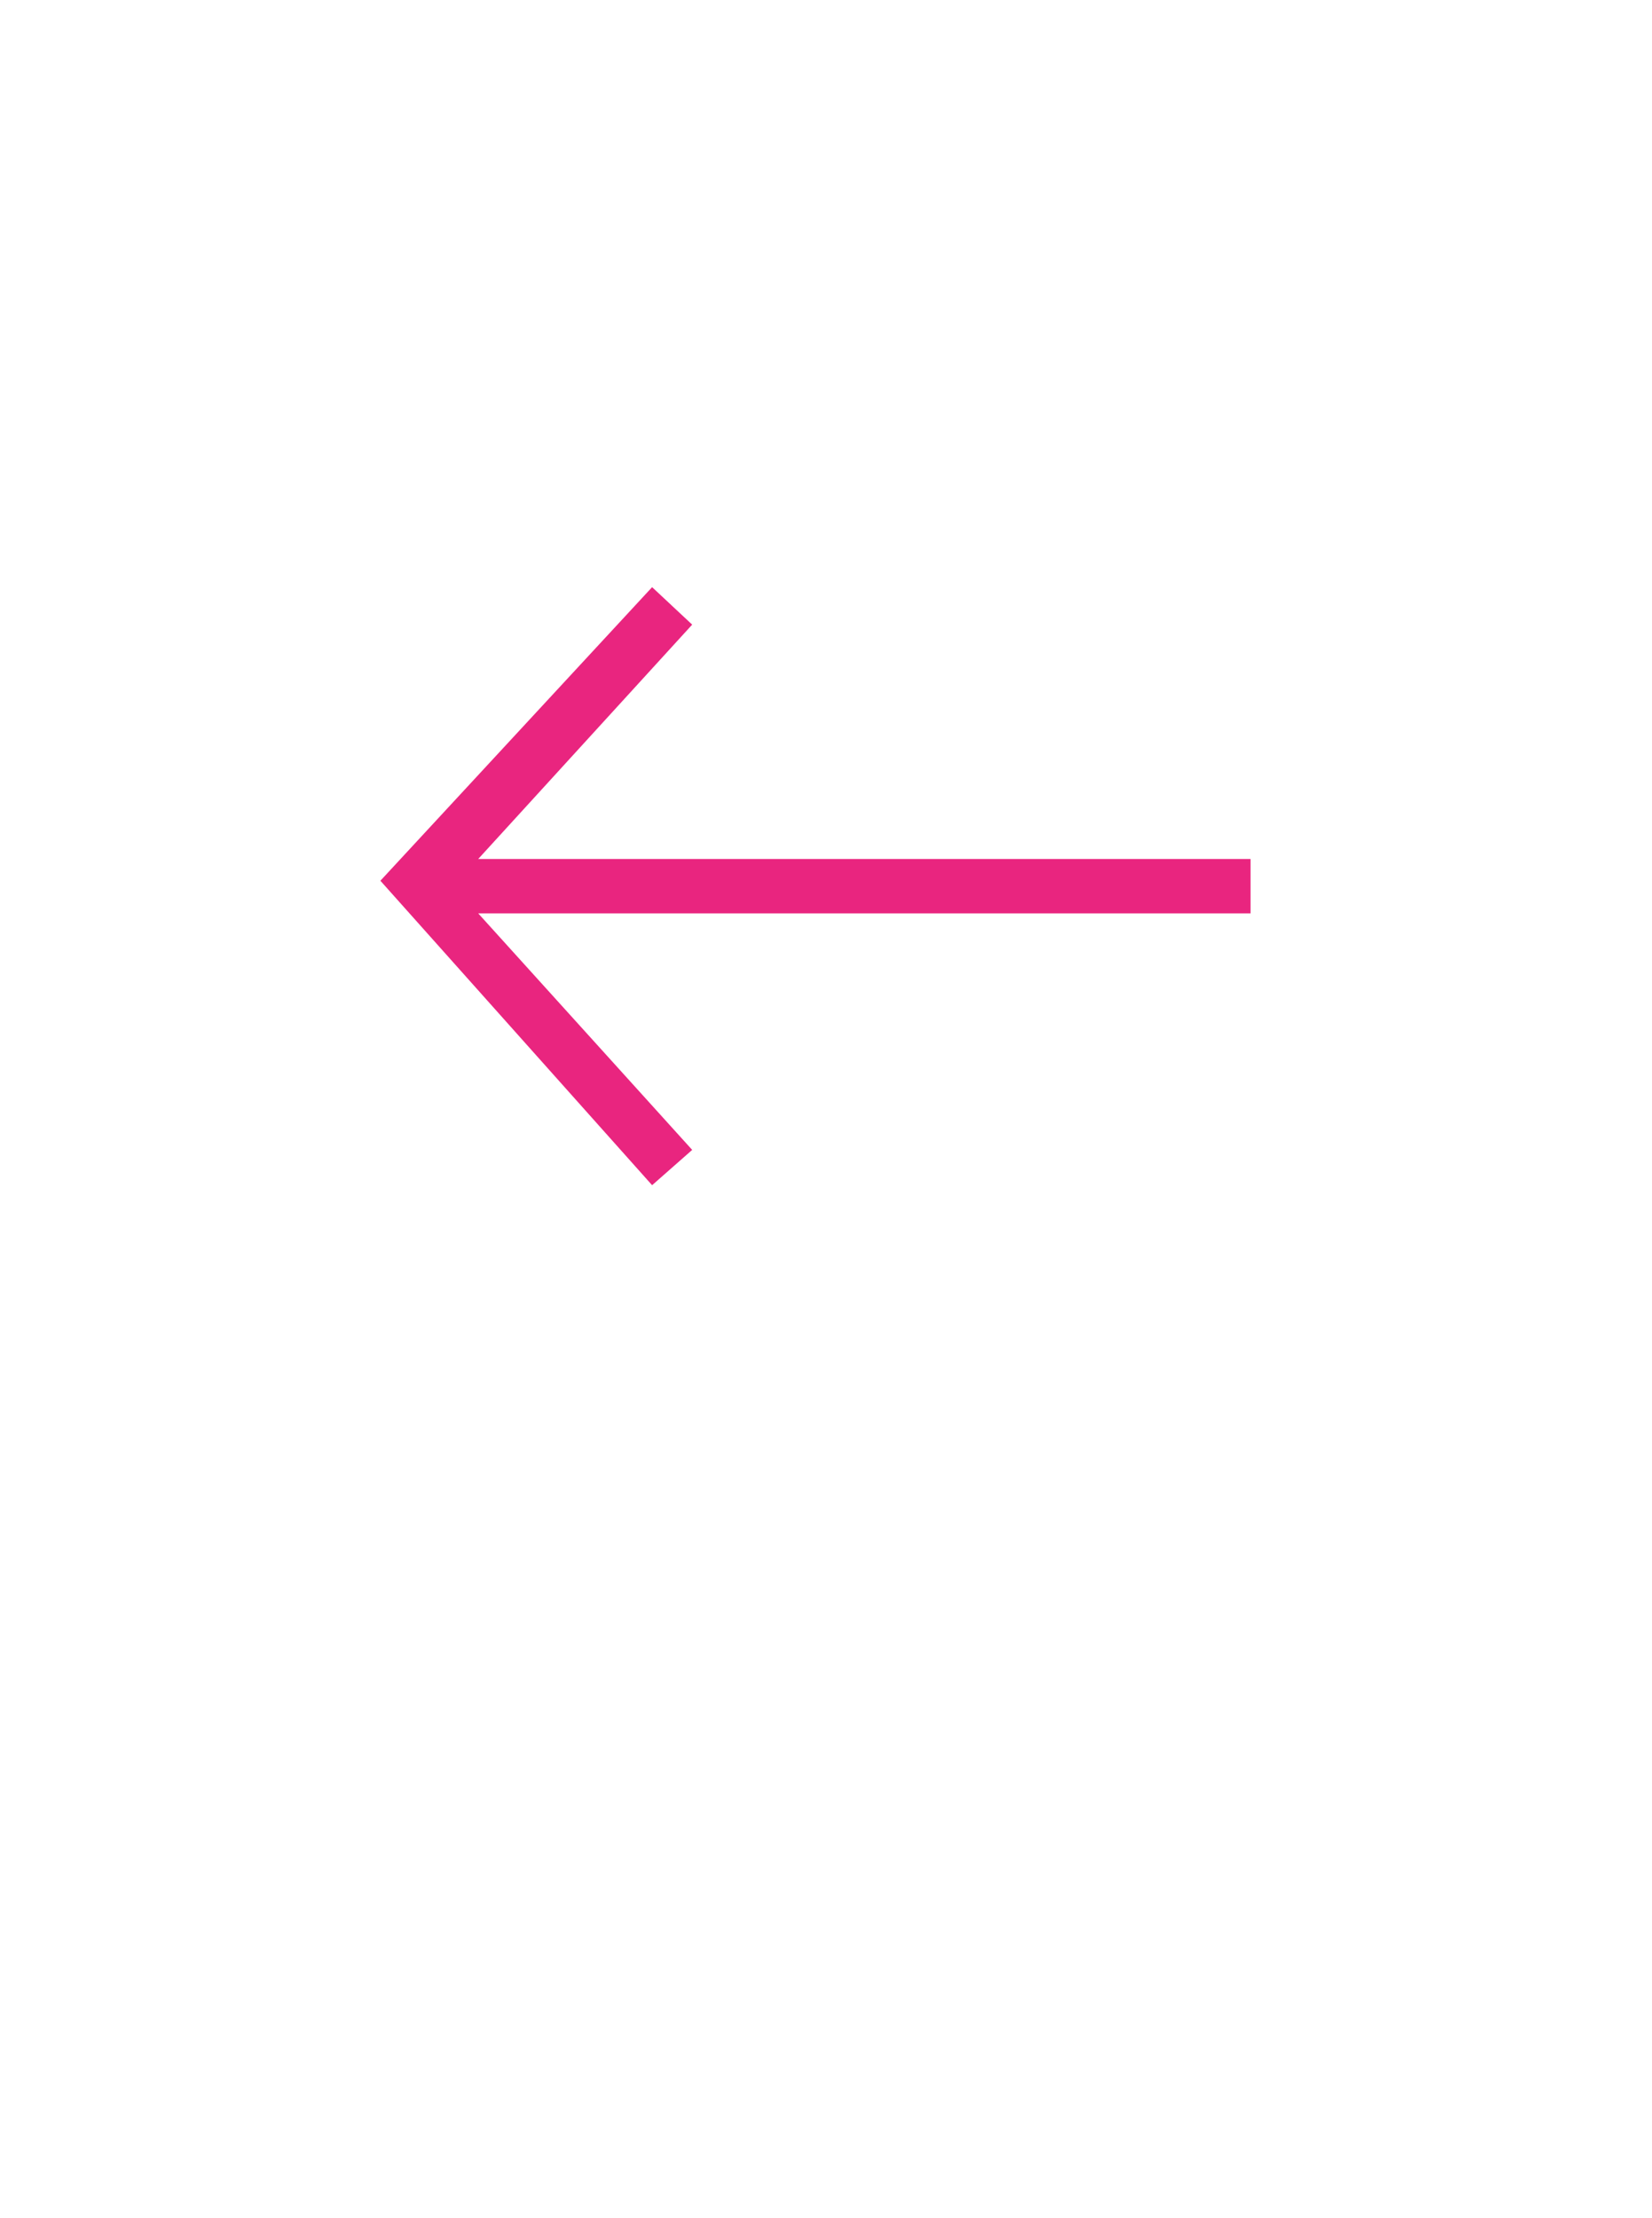 <svg width="76" height="102" viewBox="0 0 76 102" fill="none" xmlns="http://www.w3.org/2000/svg">
<g id="noun-arrow-3771902 1">
<path id="Vector" d="M31.844 52.877L30 54.5L17.5 40.5L30 27L31.844 28.723L22 39.5H39H57.532V42H40H22L31.844 52.877Z" fill="#E9257F"/>
</g>
</svg>
